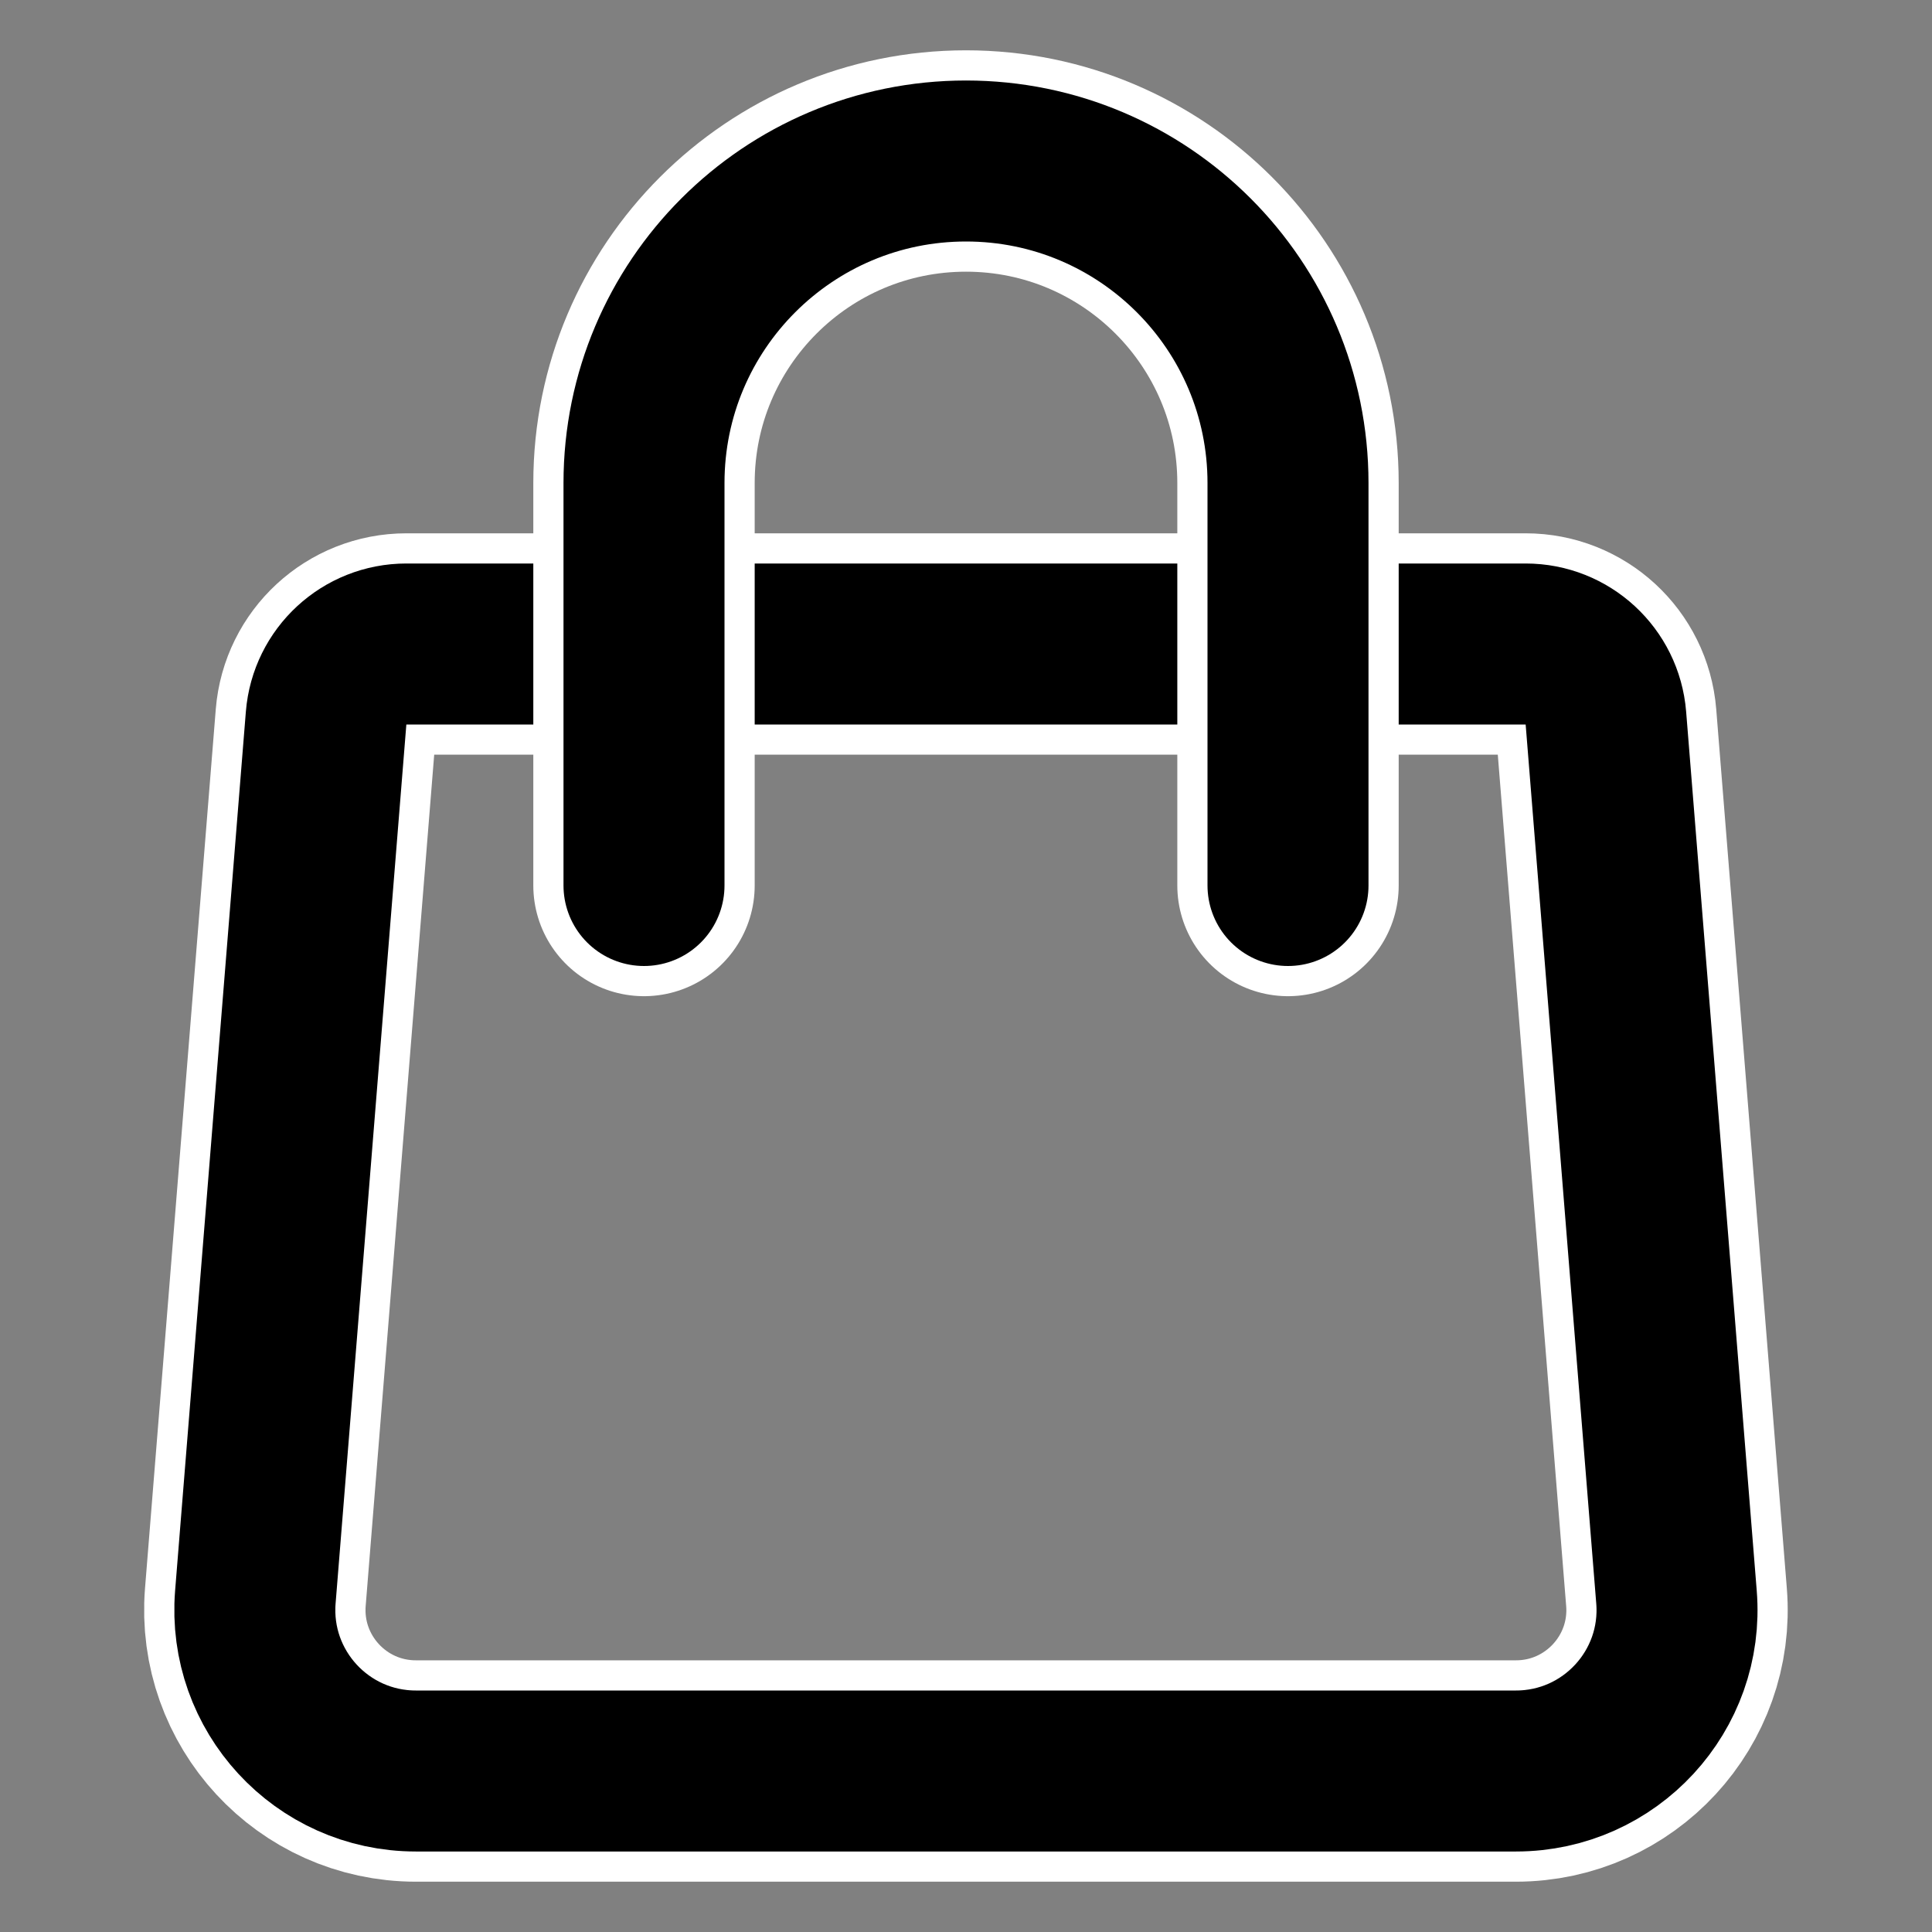 <svg width="24" height="24" viewBox="0 0 24 24" xmlns="http://www.w3.org/2000/svg">
  <rect x="0" y="0" width="24" height="24" fill="#808080" stroke="none"/>
  <!-- White stroke behind -->
  <path d="M4.051 8.92c.042-.52.476-.92.997-.92h13.904c.521 0 .955.4.997.92l.877 10.92c.094 1.164-.826 2.16-1.994 2.16H5.166c-1.168 0-2.087-.996-1.994-2.16z" stroke="white" stroke-width="2.75" stroke-linecap="round" stroke-linejoin="round" fill="none"></path>
  <!-- Black stroke on top -->
  <path d="M4.051 8.92c.042-.52.476-.92.997-.92h13.904c.521 0 .955.4.997.92l.877 10.92c.094 1.164-.826 2.16-1.994 2.16H5.166c-1.168 0-2.087-.996-1.994-2.16z" stroke="black" stroke-width="2" stroke-linecap="round" stroke-linejoin="round" fill="none"></path>
  <!-- White stroke behind -->
  <path d="M16 11V6c0-2.209-1.791-4-4-4s-4 1.791-4 4v5" stroke="white" stroke-width="2.75" stroke-linecap="round" stroke-linejoin="round" fill="none"></path>
  <!-- Black stroke on top -->
  <path d="M16 11V6c0-2.209-1.791-4-4-4s-4 1.791-4 4v5" stroke="black" stroke-width="2" stroke-linecap="round" stroke-linejoin="round" fill="none"></path>
</svg>
